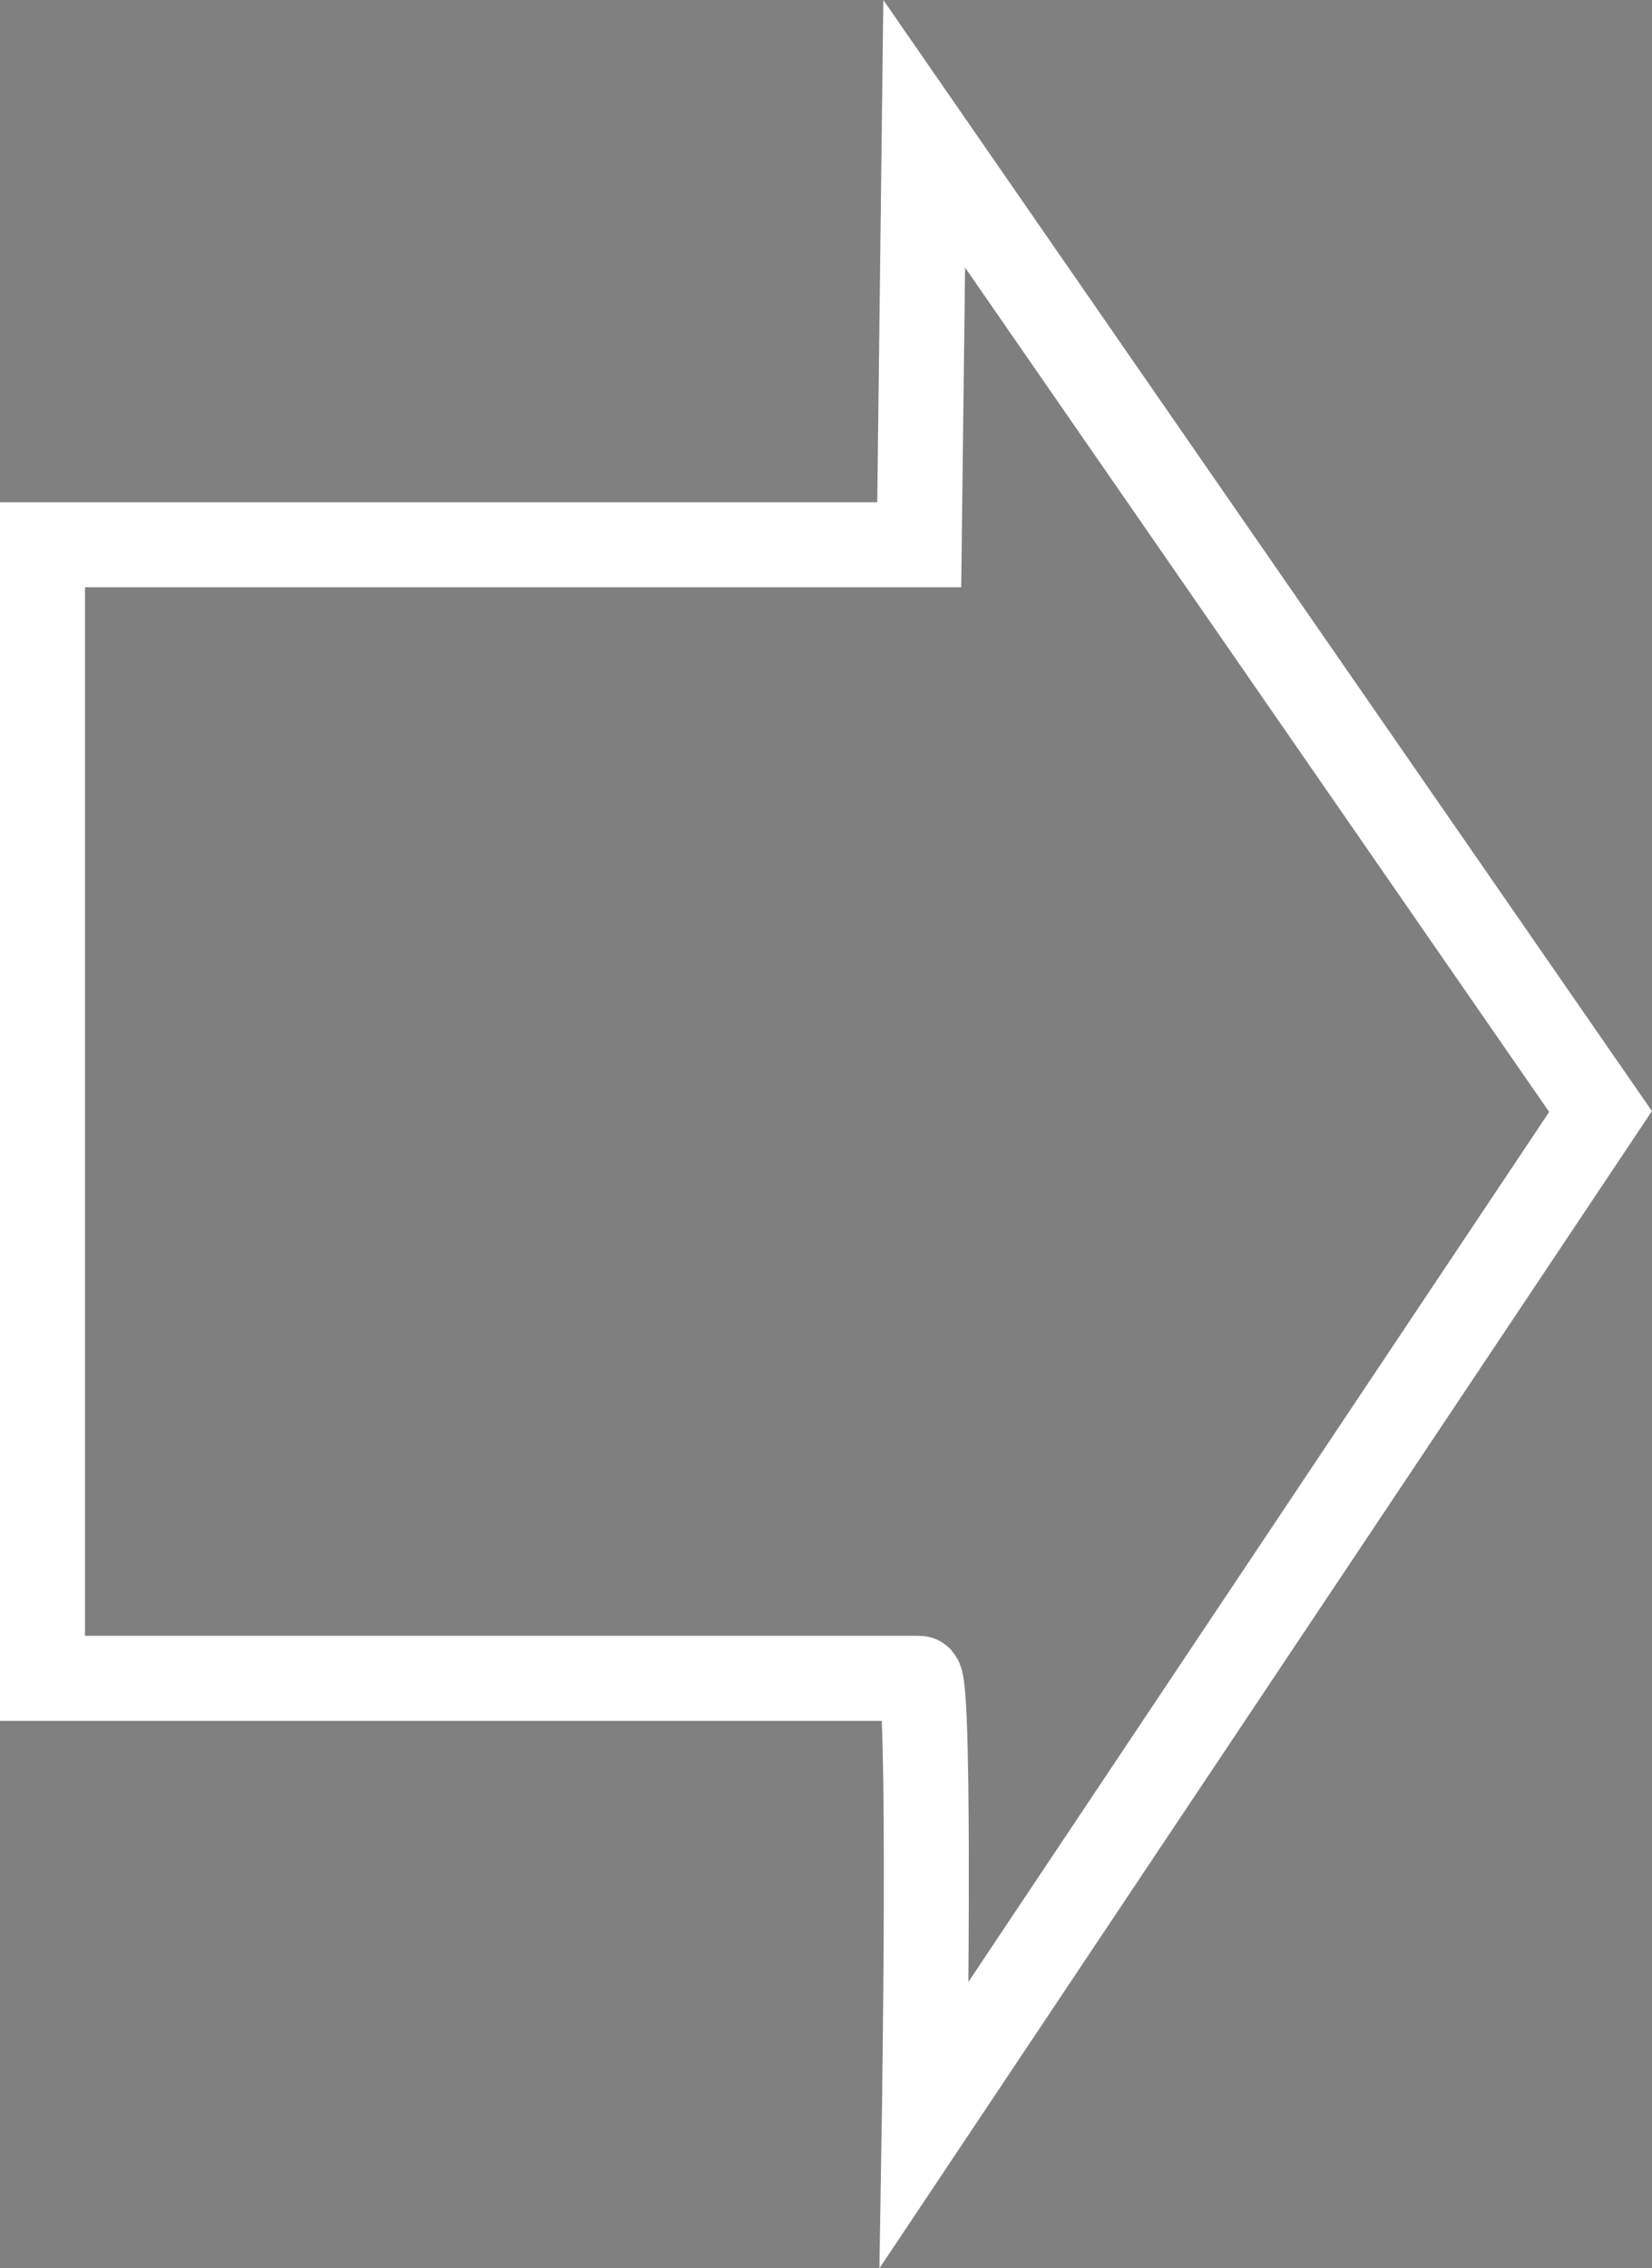 <svg version="1.1" xmlns="http://www.w3.org/2000/svg" xmlns:xlink="http://www.w3.org/1999/xlink" width="29.157" height="40.02" viewBox="0,0,29.157,40.02"><rect x="0" y="0" width="29.157" height="40.02" fill="#808080" stroke="none"/><g transform="translate(-305.5,-160.077)"><g data-paper-data="{&quot;isPaintingLayer&quot;:true}" fill-opacity="0.008" fill="#000000" fill-rule="nonzero" stroke="#ffffff" stroke-width="1.5" stroke-linecap="butt" stroke-linejoin="miter" stroke-miterlimit="10" stroke-dasharray="" stroke-dashoffset="0" style="mix-blend-mode: normal"><path d="M306.25,169.688h15.474l0.088,-7.25l11.937,17.25l-11.937,17.875c0,0 0.127,-7.875 -0.088,-7.875c-3.769,0 -15.474,0 -15.474,0z"/></g></g></svg>